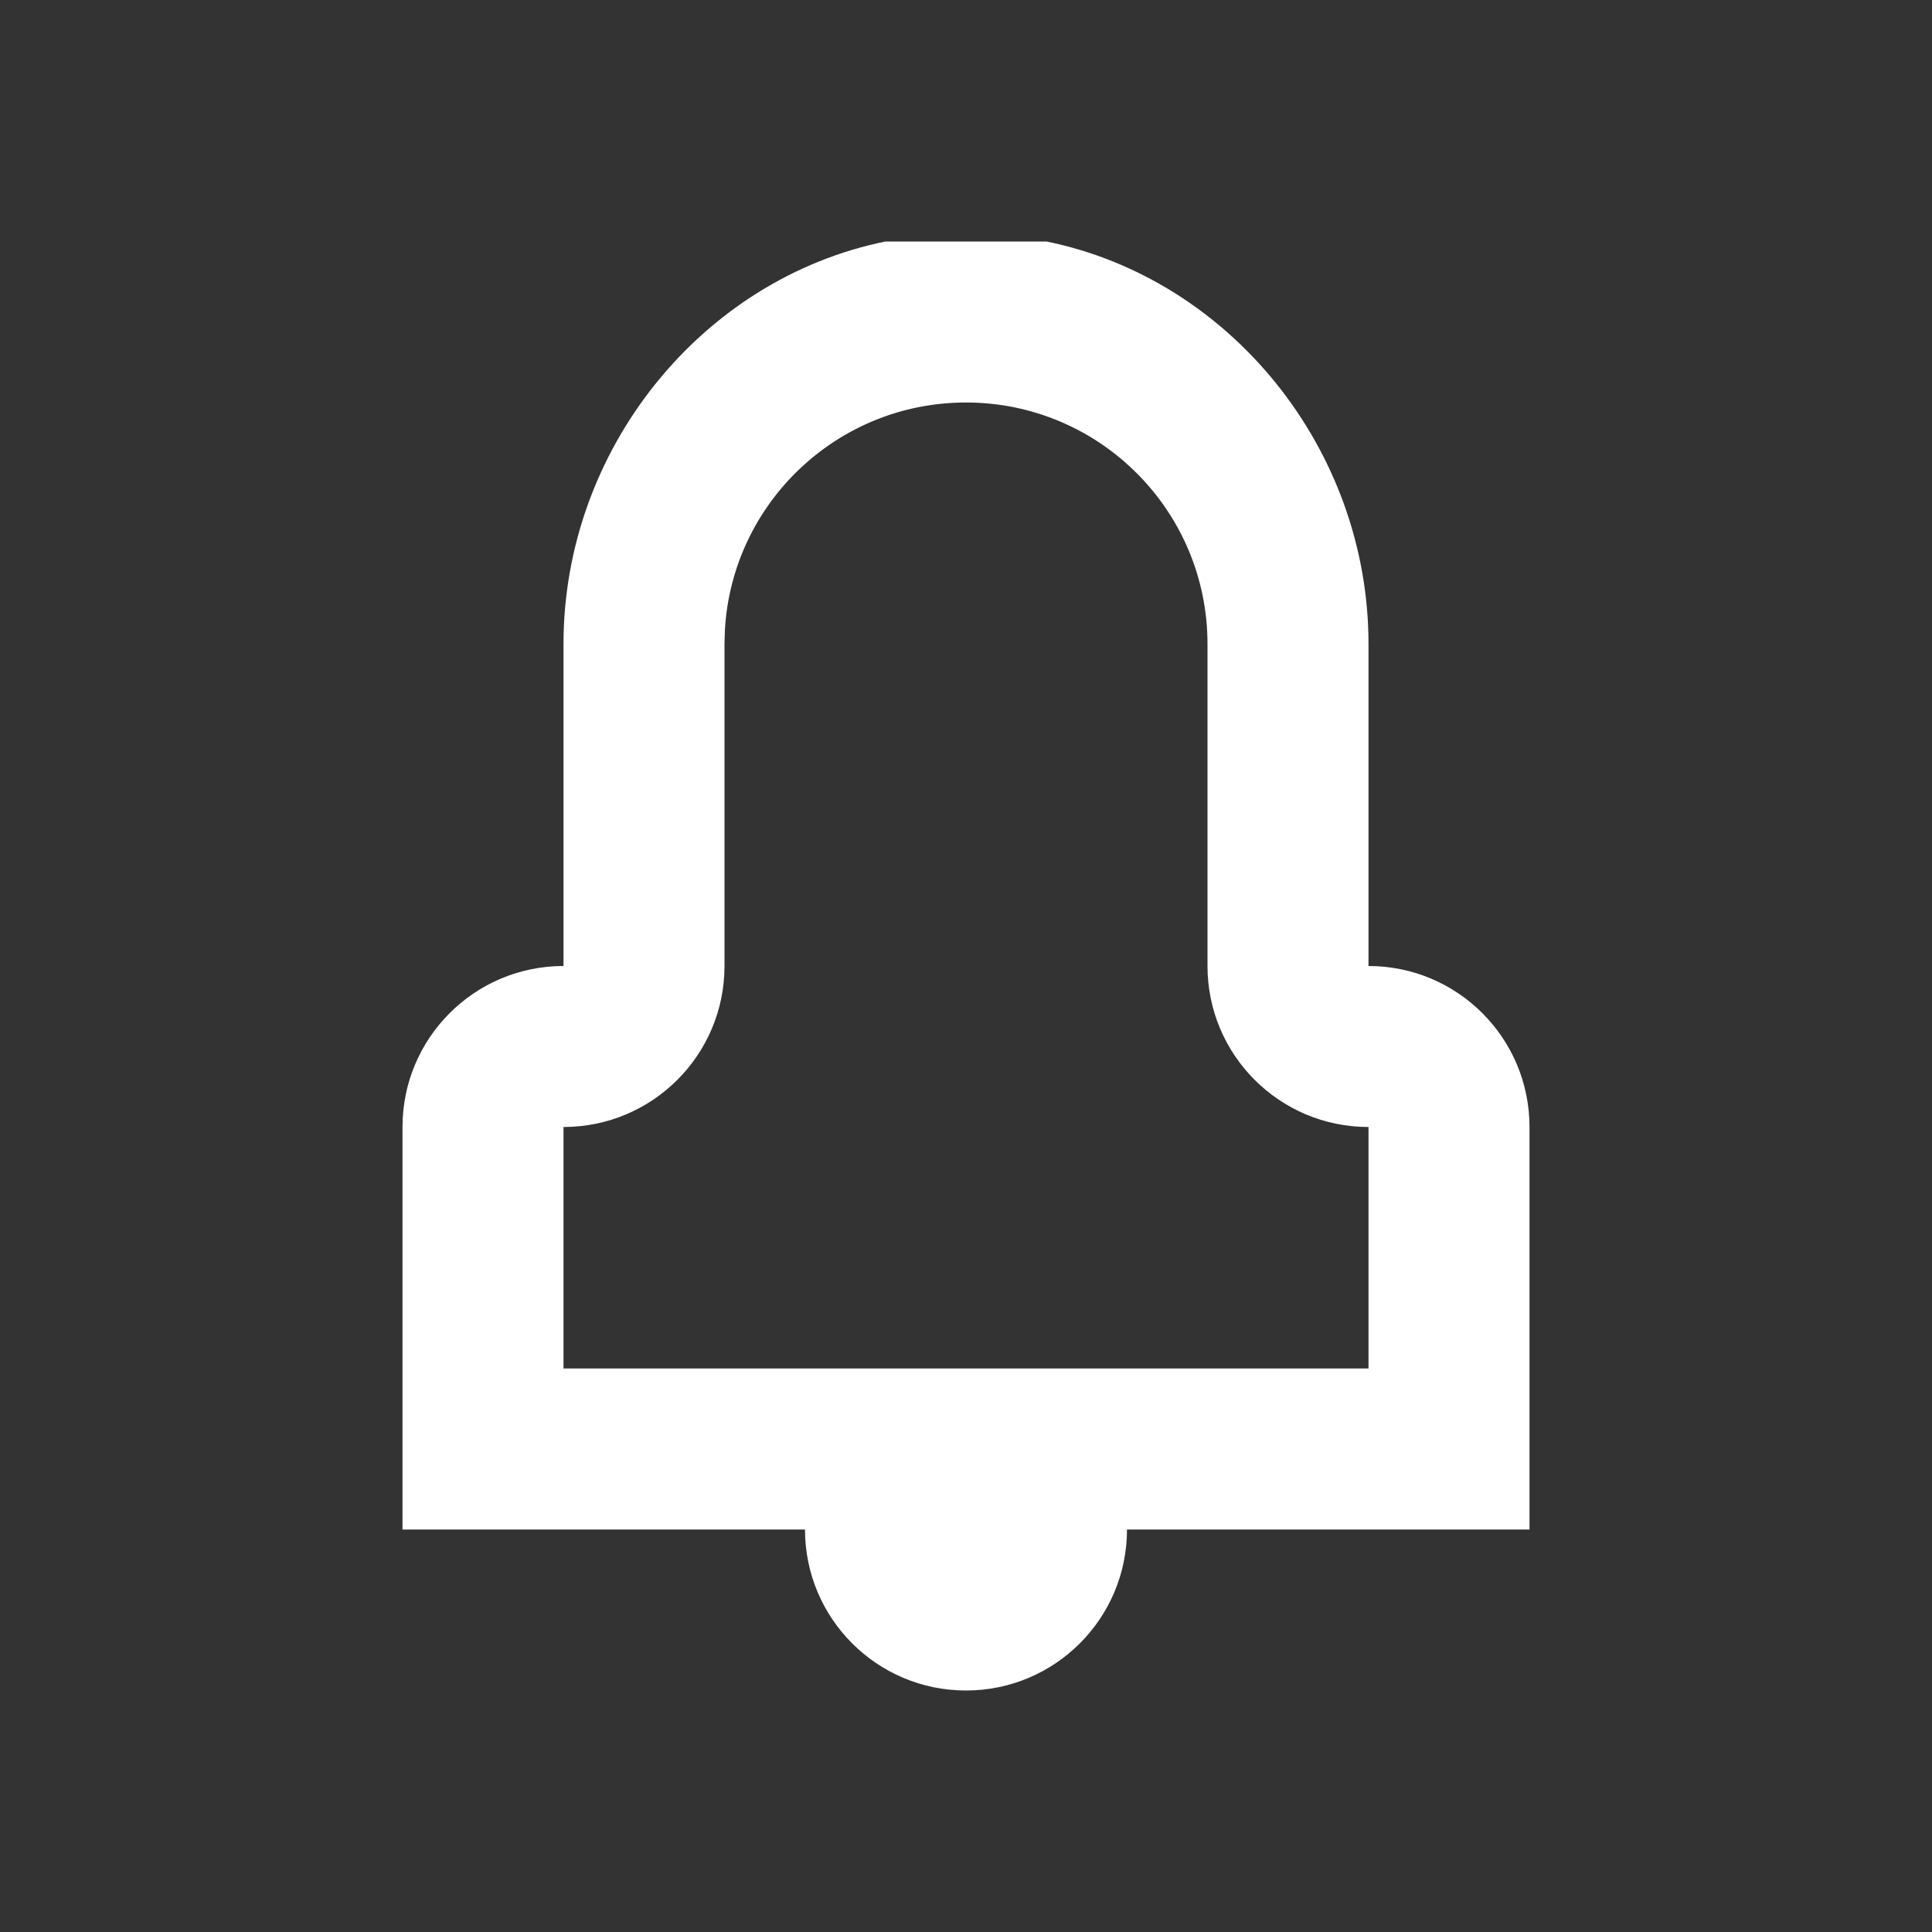 <svg xmlns="http://www.w3.org/2000/svg" width="24" height="24" viewBox="0 0 24 24" fill="none">
<rect x="0" y="0" width="24" height="24" fill="#333333" stroke="none"/>
<path fill-rule="evenodd" clip-rule="evenodd" d="M13 3C15.282 3.464 17 5.581 17 8V12C18.105 12 19 12.895 19 14V19H14C14 20.105 13.105 21 12 21C10.895 21 10 20.105 10 19H5V14C5 12.895 5.895 12 7 12V8C7 5.581 8.718 3.463 11 3H13ZM12 5C10.402 5 9.096 6.249 9.005 7.824L9 8V12C9 13.105 8.105 14 7 14V17H17V14C15.895 14 15 13.105 15 12V8C15 6.343 13.657 5 12 5Z" fill="#fff"/>
</svg>